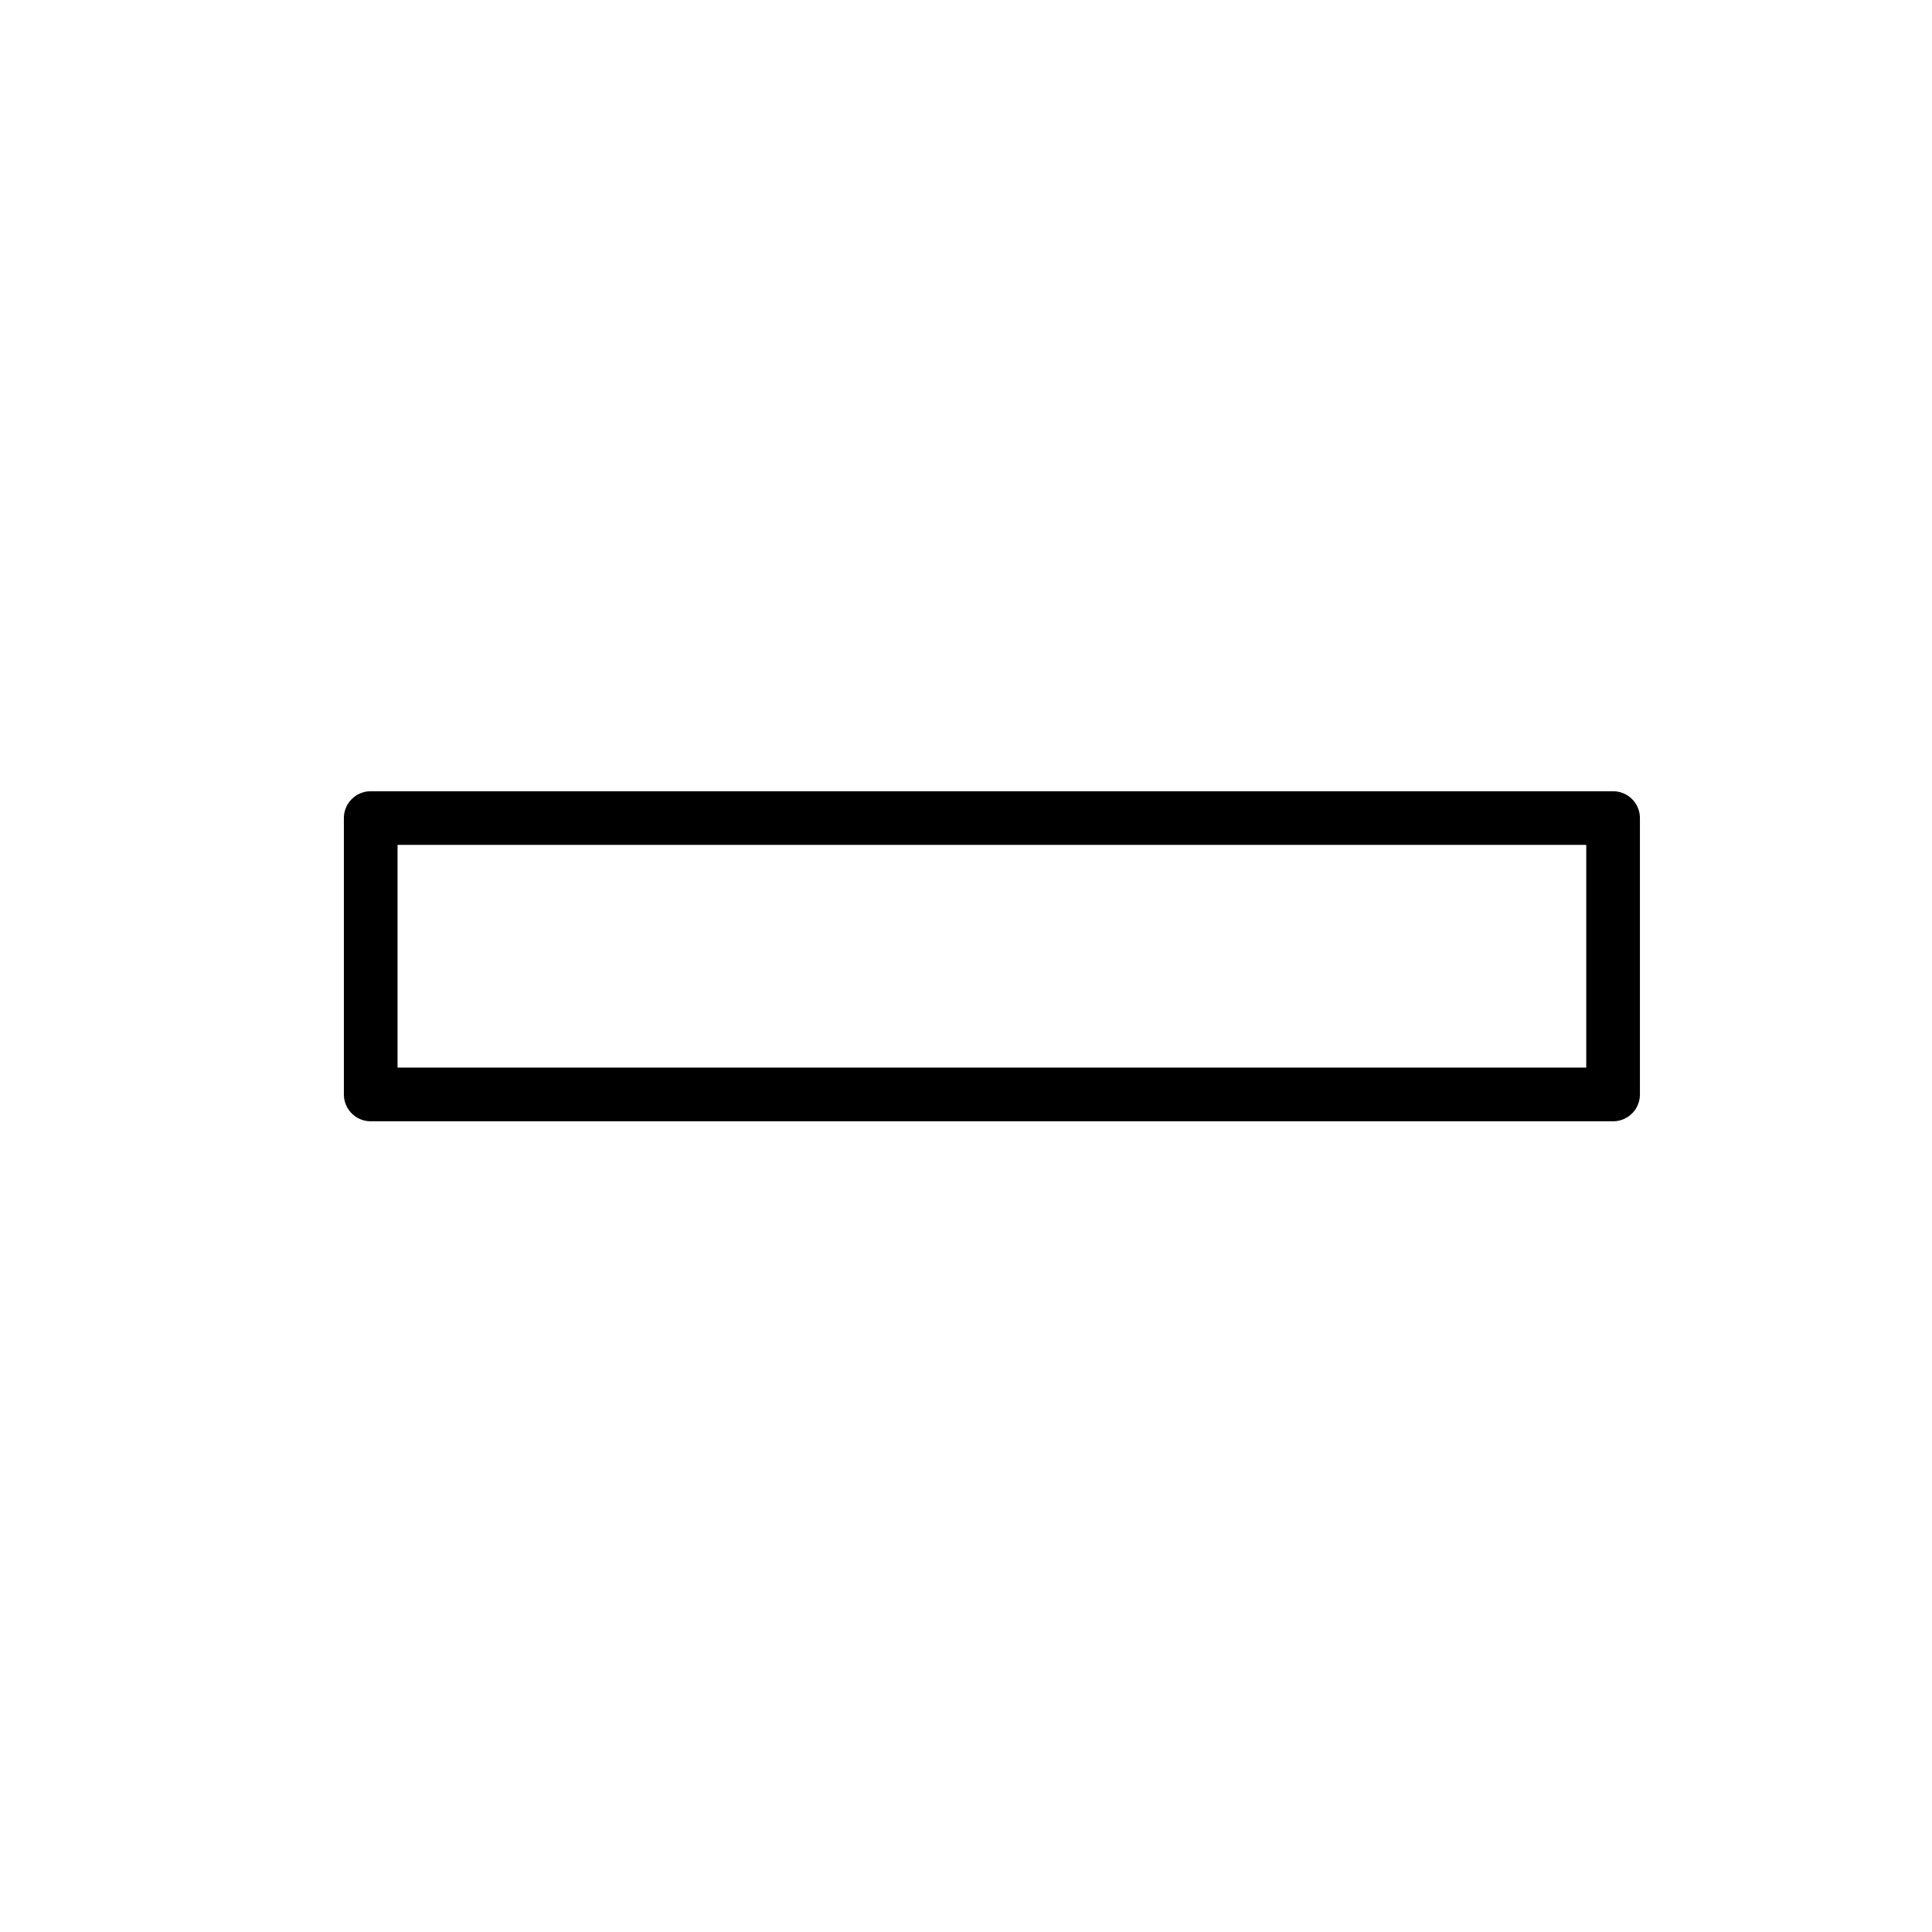 <?xml version="1.0" encoding="utf-8"?>
<!-- Generator: Adobe Illustrator 21.1.0, SVG Export Plug-In . SVG Version: 6.00 Build 0)  -->
<svg version="1.1" id="emoji" xmlns="http://www.w3.org/2000/svg" xmlns:xlink="http://www.w3.org/1999/xlink" x="0px" y="0px"
	 viewBox="0 0 72 72" enable-background="new 0 0 72 72" xml:space="preserve">
<rect id="_x2796__1_" x="31.9" y="12.5" transform="matrix(6.123234e-17 -1 1 6.123234e-17 1.315 72.687)" fill="none" stroke="#000000" stroke-width="2" stroke-linecap="round" stroke-linejoin="round" stroke-miterlimit="10" width="10.3" height="46.3"/>
</svg>
